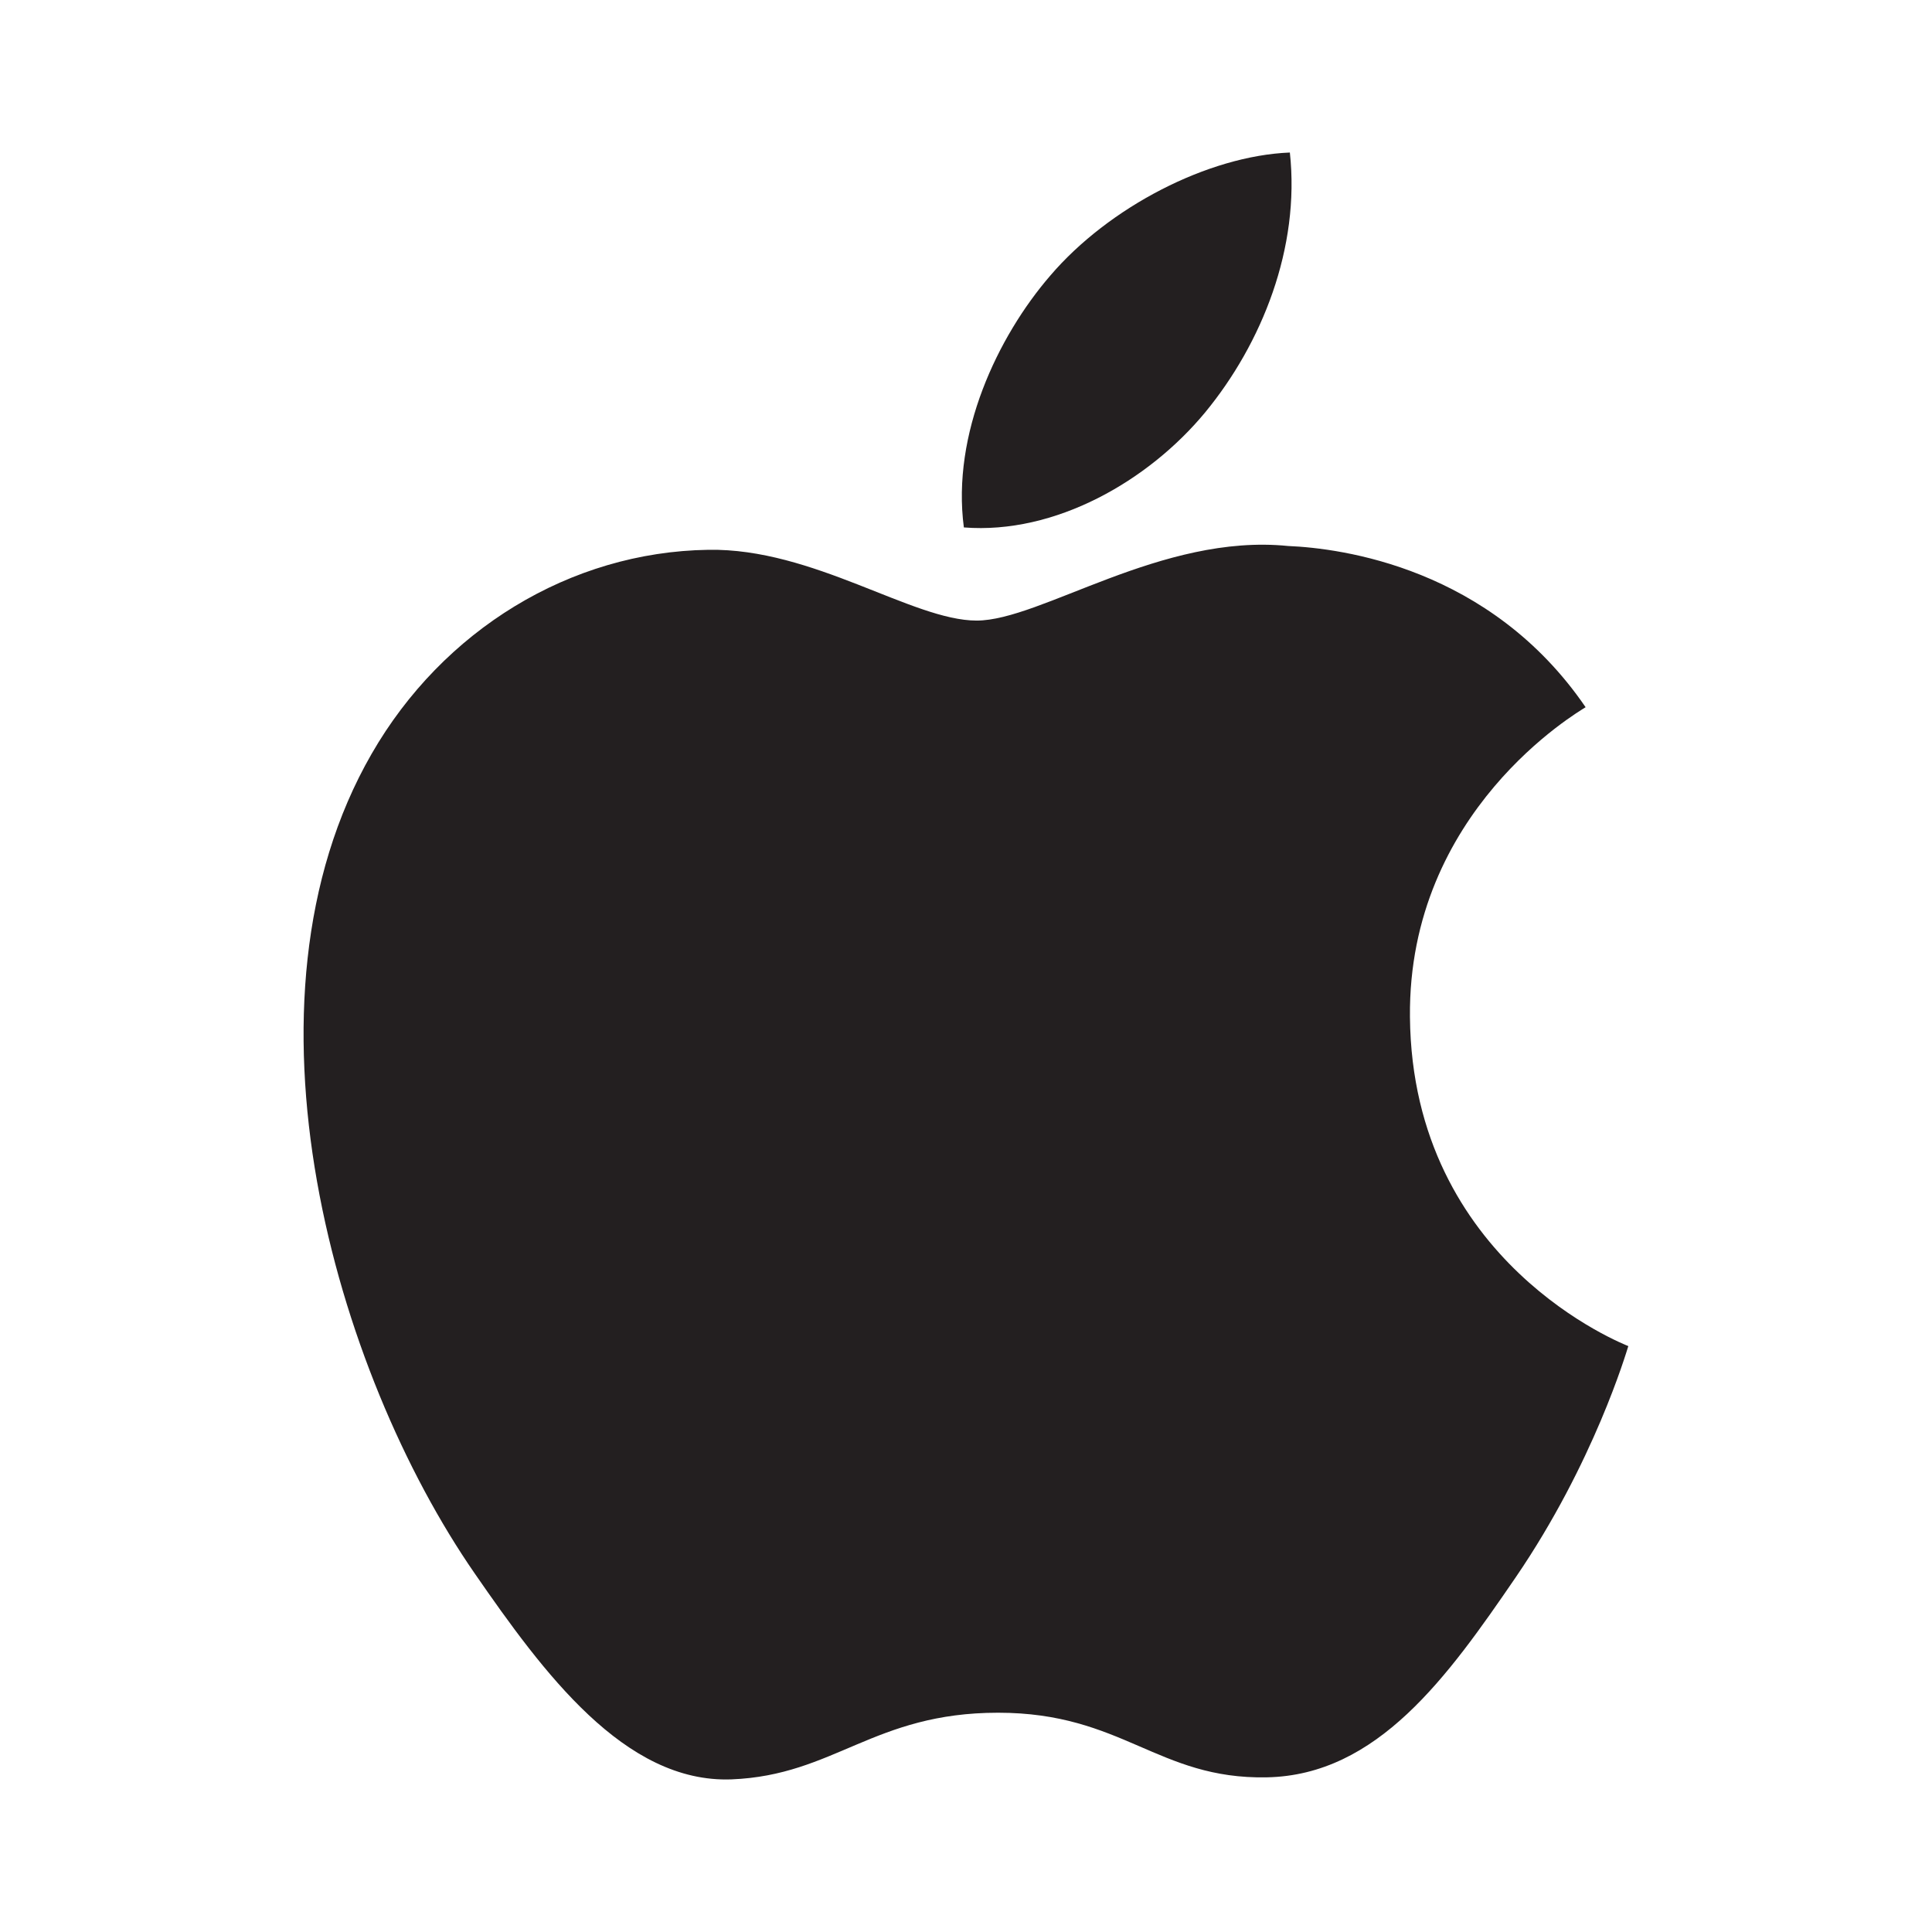 <svg xmlns="http://www.w3.org/2000/svg" x="0px" y="0px" width="38px" height="38px" viewBox="0 0 38 38" enable-background="new 0 0 38 38" xml:space="preserve">
<g>
	<path fill="#231f20" d="M27.732,20.003c-0.04-4.052,3.306-5.997,3.455-6.093c-1.879-2.75-4.808-3.127-5.851-3.171
		c-2.492-0.252-4.863,1.467-6.127,1.467c-1.263,0-3.213-1.429-5.279-1.392c-2.717,0.041-5.221,1.58-6.62,4.012
		c-2.821,4.896-0.722,12.151,2.028,16.123c1.344,1.943,2.946,4.127,5.05,4.049c2.026-0.081,2.794-1.311,5.243-1.311
		c2.45,0,3.139,1.311,5.282,1.271c2.181-0.04,3.562-1.98,4.897-3.931c1.542-2.256,2.18-4.438,2.217-4.551
		C31.979,26.454,27.776,24.844,27.732,20.003z M23.705,8.11C24.82,6.755,25.574,4.875,25.37,3c-1.61,0.065-3.56,1.072-4.714,2.423
		c-1.035,1.2-1.941,3.113-1.698,4.951C20.753,10.515,22.587,9.462,23.705,8.11z"/>
</g>
</svg>
